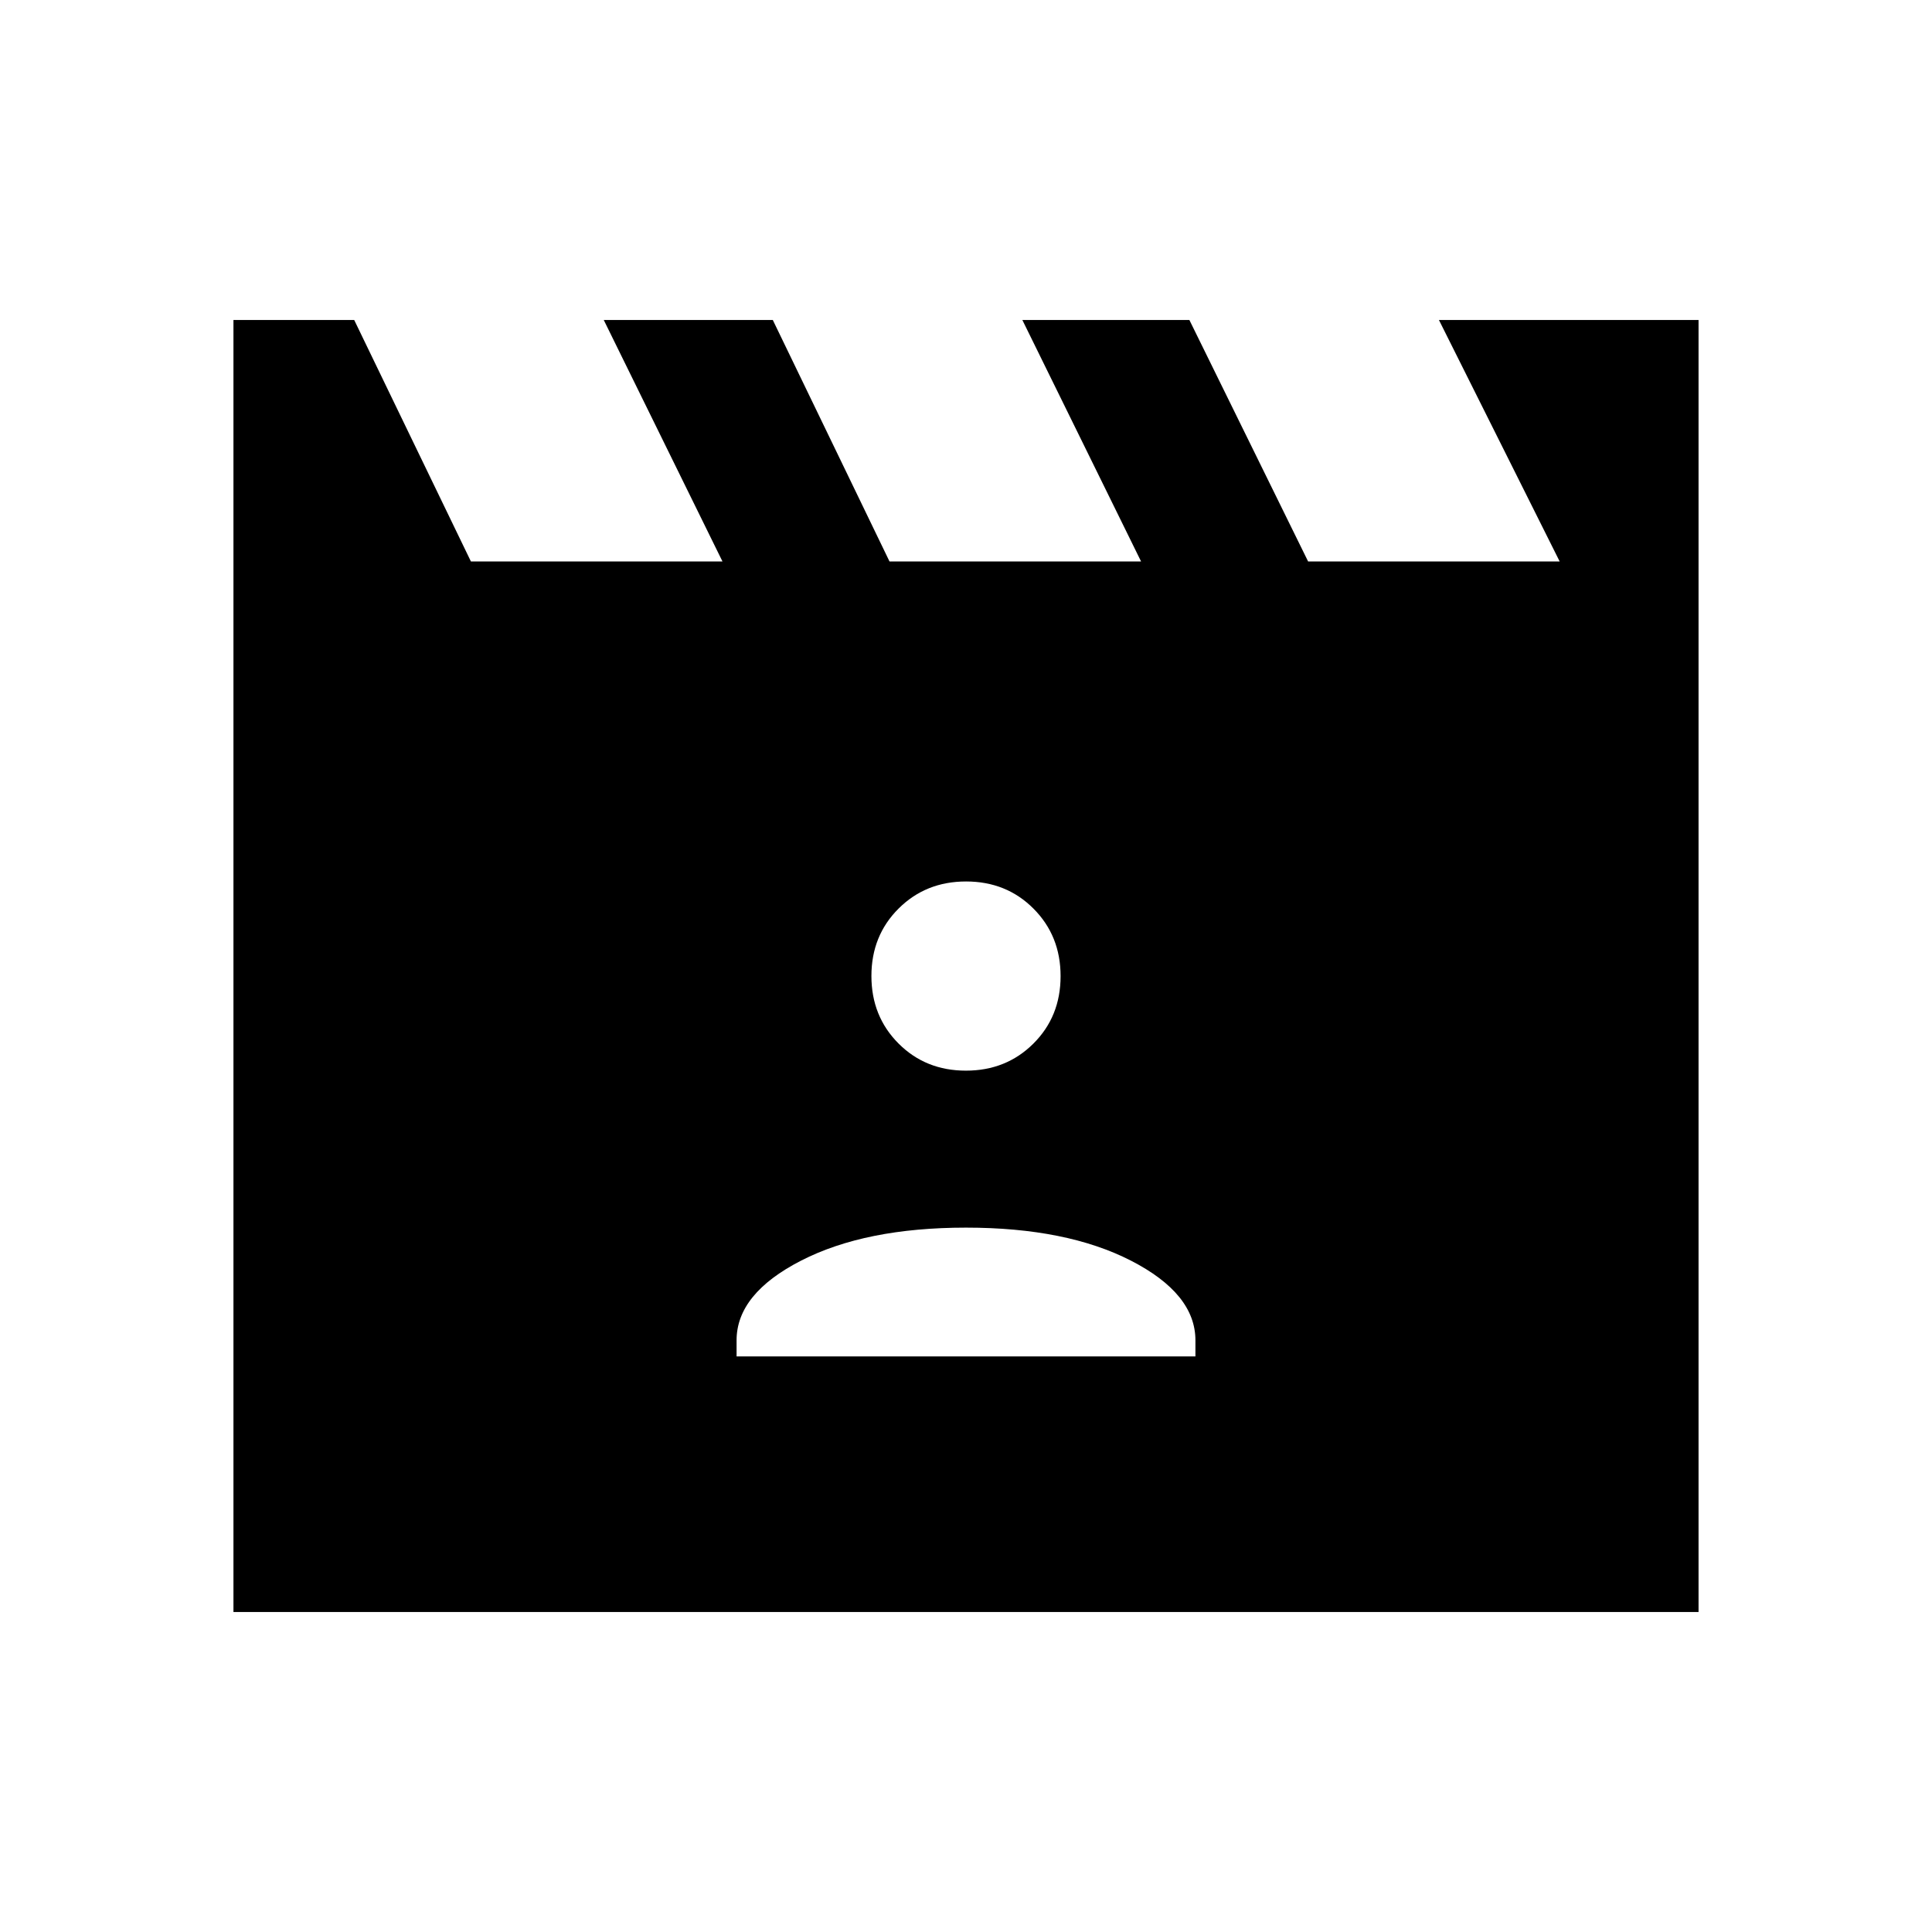 <svg xmlns="http://www.w3.org/2000/svg" height="48" viewBox="0 -960 960 960" width="48"><path d="m176-801 58 120h125l-59-120h84l58 120h125l-59-120h83l59 120h125l-60-120h129v642H116v-642h60Zm190 515h228v-8q0-23.14-32-39.57T480-350q-50 0-82 16.43T366-294v8Zm113.96-142q20.04 0 33.54-13.46 13.5-13.45 13.5-33.5 0-20.04-13.46-33.54-13.45-13.5-33.5-13.5-20.04 0-33.54 13.46-13.5 13.45-13.5 33.5 0 20.04 13.46 33.54 13.45 13.5 33.5 13.5Z"/></svg>